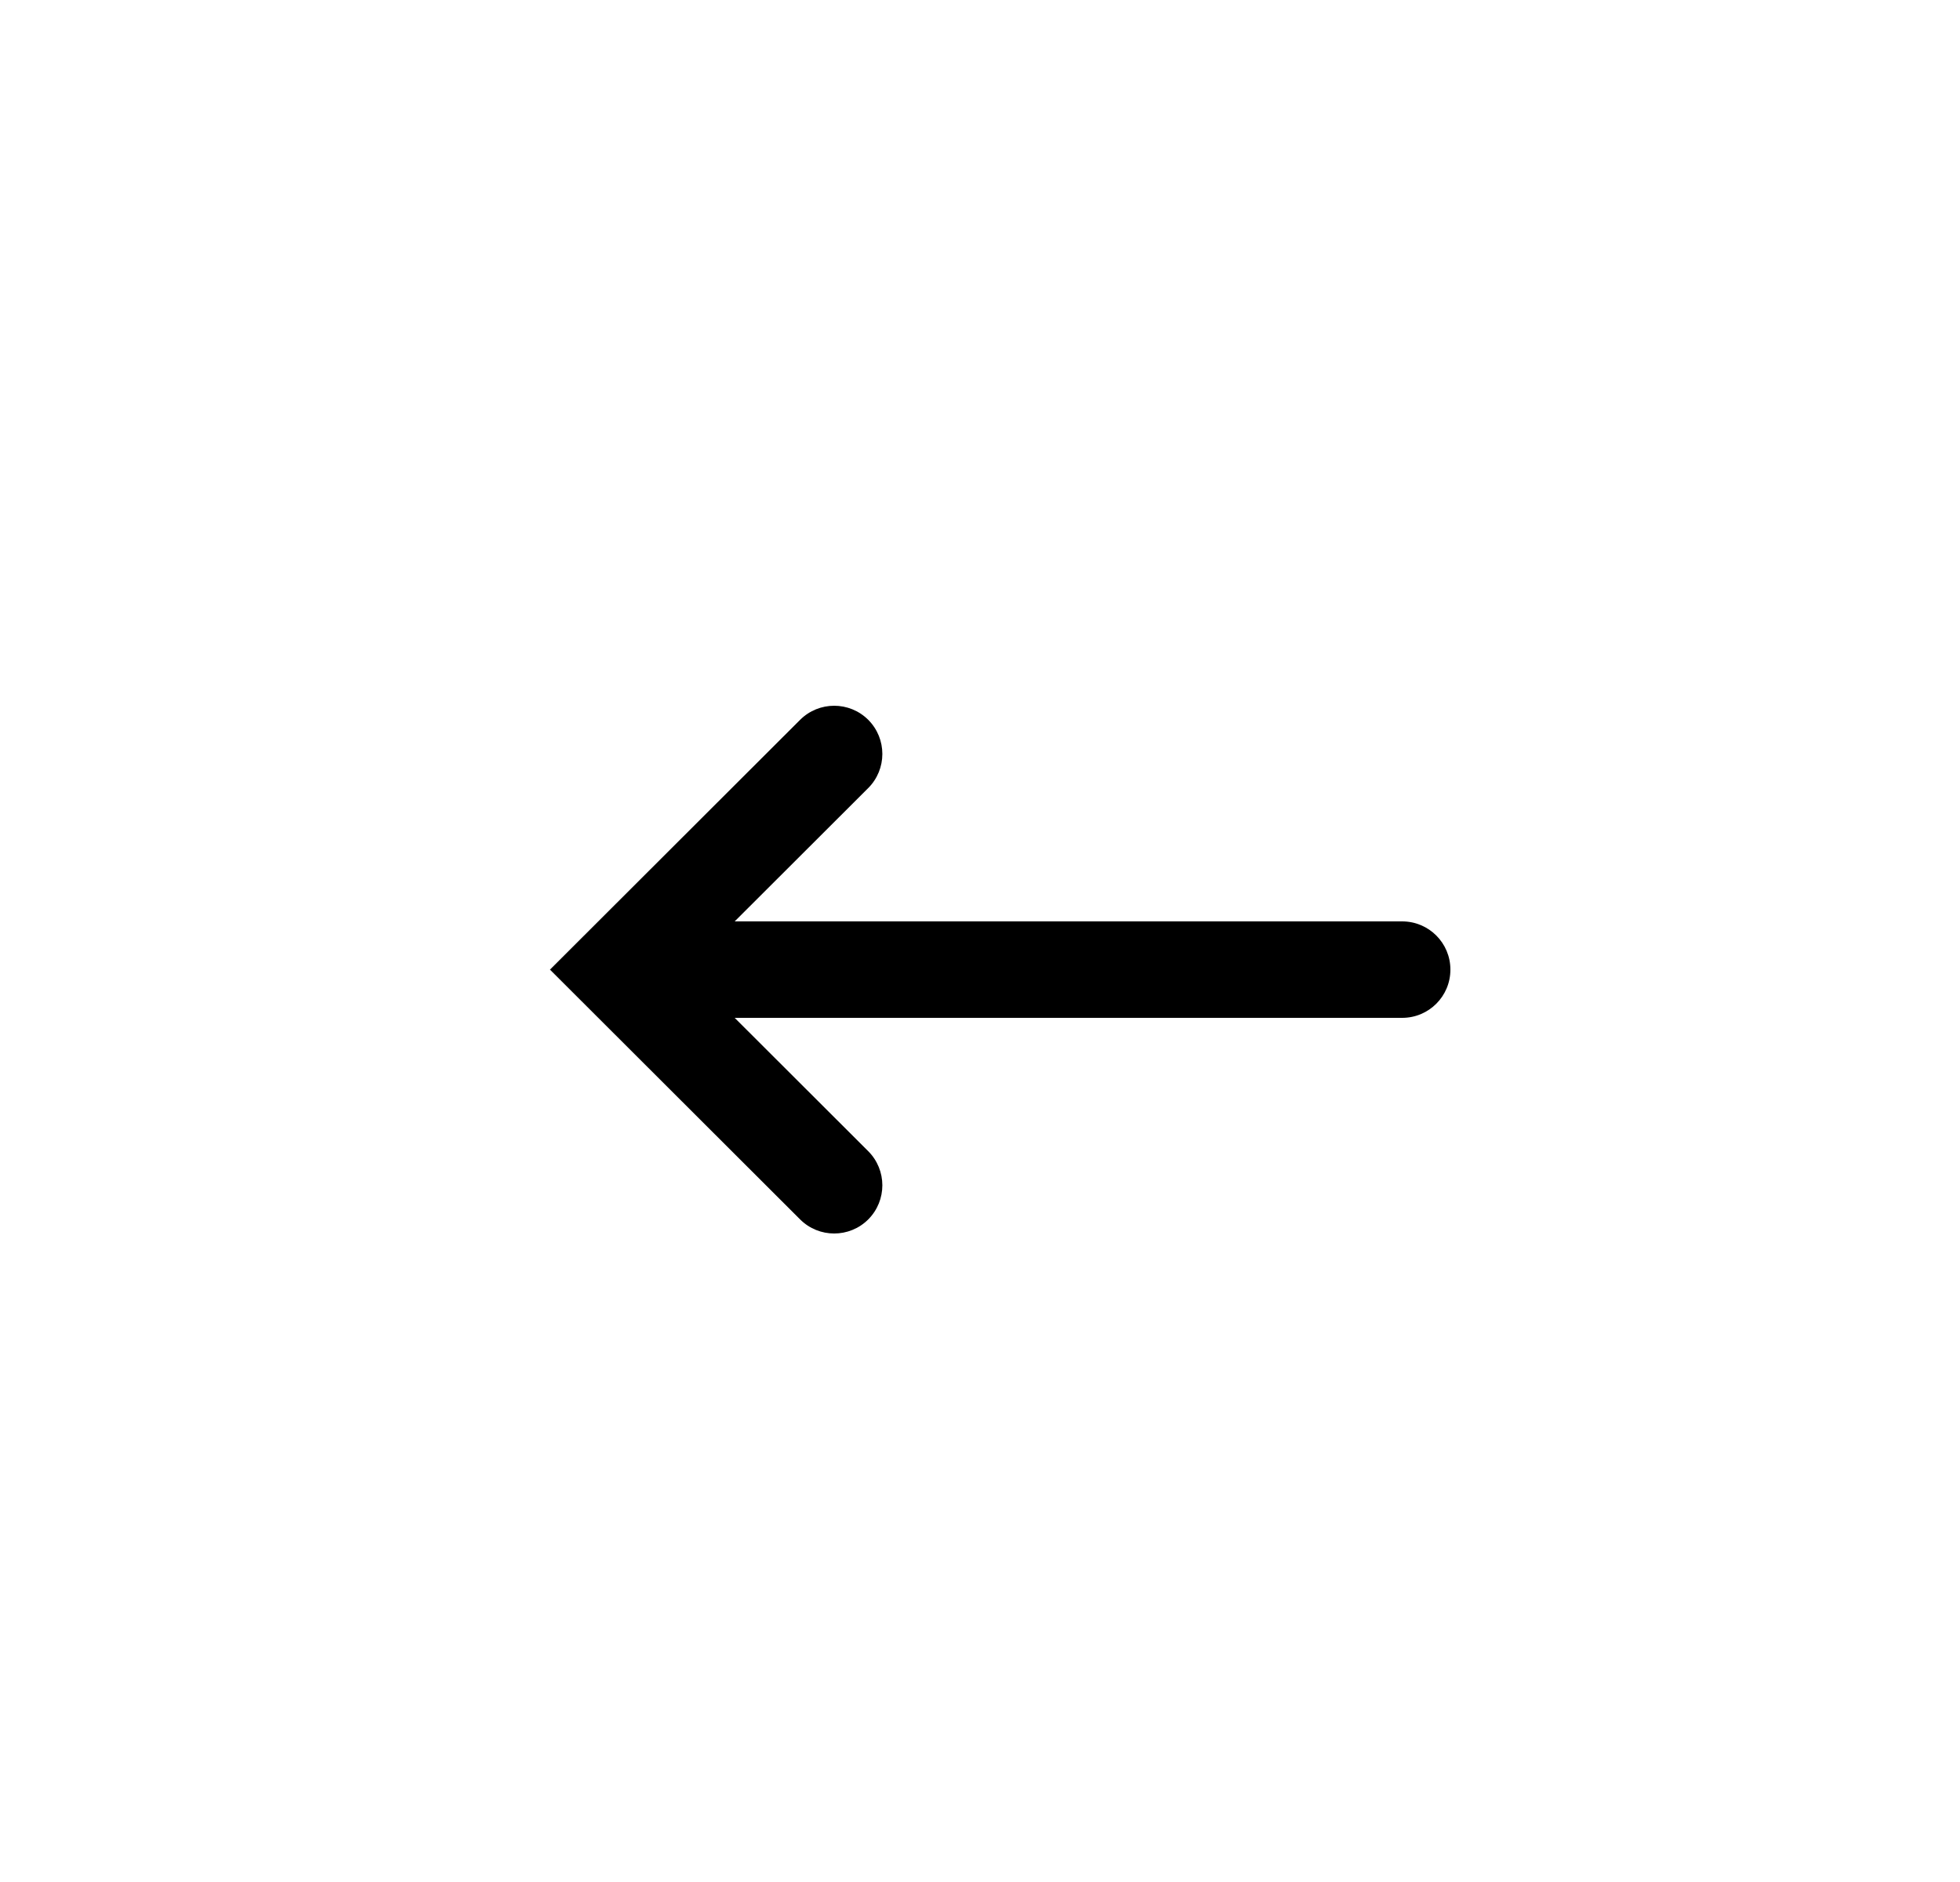 <svg width="25" height="24" viewBox="0 0 25 24" fill="none" xmlns="http://www.w3.org/2000/svg">
<path fill-rule="evenodd" clip-rule="evenodd" d="M11.075 9.18C10.835 8.94 10.445 8.94 10.205 9.18L7.015 12.365L10.205 15.55C10.445 15.79 10.835 15.79 11.075 15.55C11.315 15.309 11.314 14.92 11.074 14.68L9.371 12.98H17.885C18.225 12.98 18.5 12.705 18.5 12.365C18.5 12.025 18.225 11.75 17.885 11.75H9.371L11.074 10.05C11.314 9.81 11.315 9.421 11.075 9.18Z" fill="currentColor"/>
</svg>
